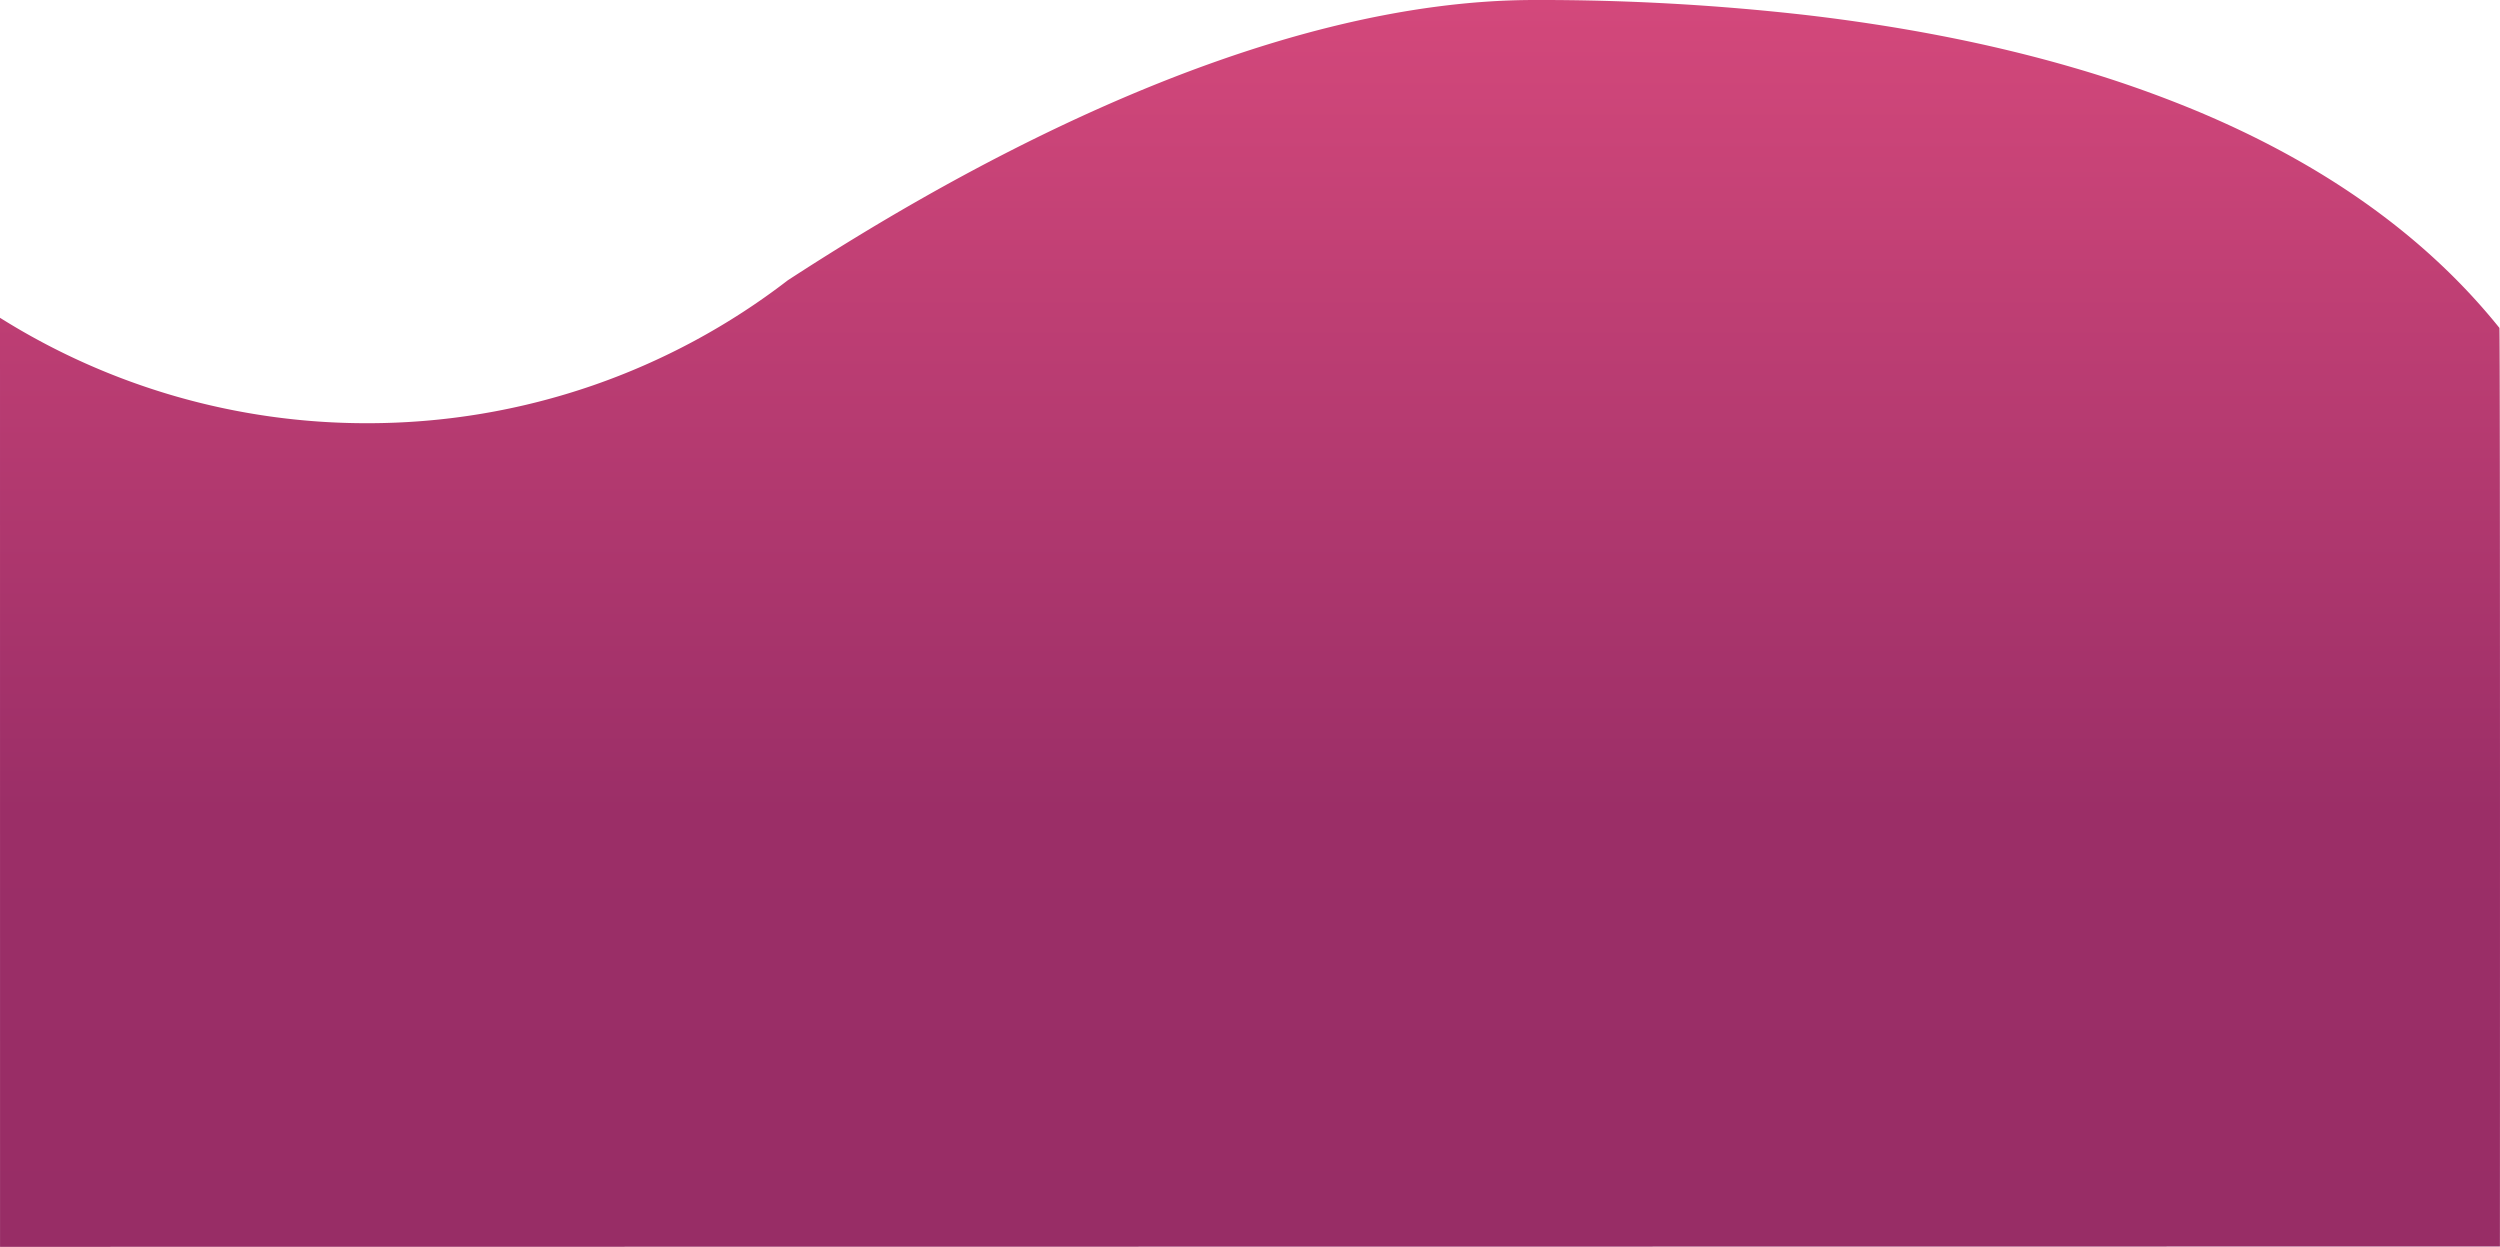 <svg xmlns="http://www.w3.org/2000/svg" xmlns:xlink="http://www.w3.org/1999/xlink" width="1366.097" height="681.326" viewBox="0 0 1366.097 681.326">
  <defs>
    <linearGradient id="linear-gradient" x1="0.5" x2="0.5" y2="1" gradientUnits="objectBoundingBox">
      <stop offset="0" stop-color="#d3487b"/>
      <stop offset="0.657" stop-color="#9b2e67"/>
      <stop offset="1" stop-color="#982d66"/>
    </linearGradient>
  </defs>
  <g id="bg-ondas" transform="translate(0.026 -583.742)">
    <path id="Subtraction_10" data-name="Subtraction 10" d="M-1334.007,1205.068l-.019-507.673A376.448,376.448,0,0,0-1133.5,755a376.747,376.747,0,0,0,123.538-20.678,375.975,375.975,0,0,0,106.393-57.4c24.761-16.095,48.17-30.4,71.566-43.738,33.642-19.178,66.99-36.153,99.117-50.454,87.925-39.14,167.792-58.985,237.382-58.985a1285.337,1285.337,0,0,1,148.313,8.209c25.484,2.977,50.364,6.807,73.949,11.383,24.936,4.838,49.067,10.635,71.722,17.231a643.37,643.37,0,0,1,67.927,23.827c11,4.6,21.783,9.515,32.051,14.621,10.514,5.227,20.78,10.8,30.515,16.549,9.96,5.888,19.644,12.136,28.782,18.572,9.344,6.581,18.379,13.541,26.855,20.688,8.66,7.3,16.98,15.006,24.731,22.9,7.914,8.058,15.454,16.537,22.411,25.2.479,3.424.278,496.981.275,501.965Z" transform="translate(1334 60)" fill="url(#linear-gradient)"/>
  </g>
</svg>
